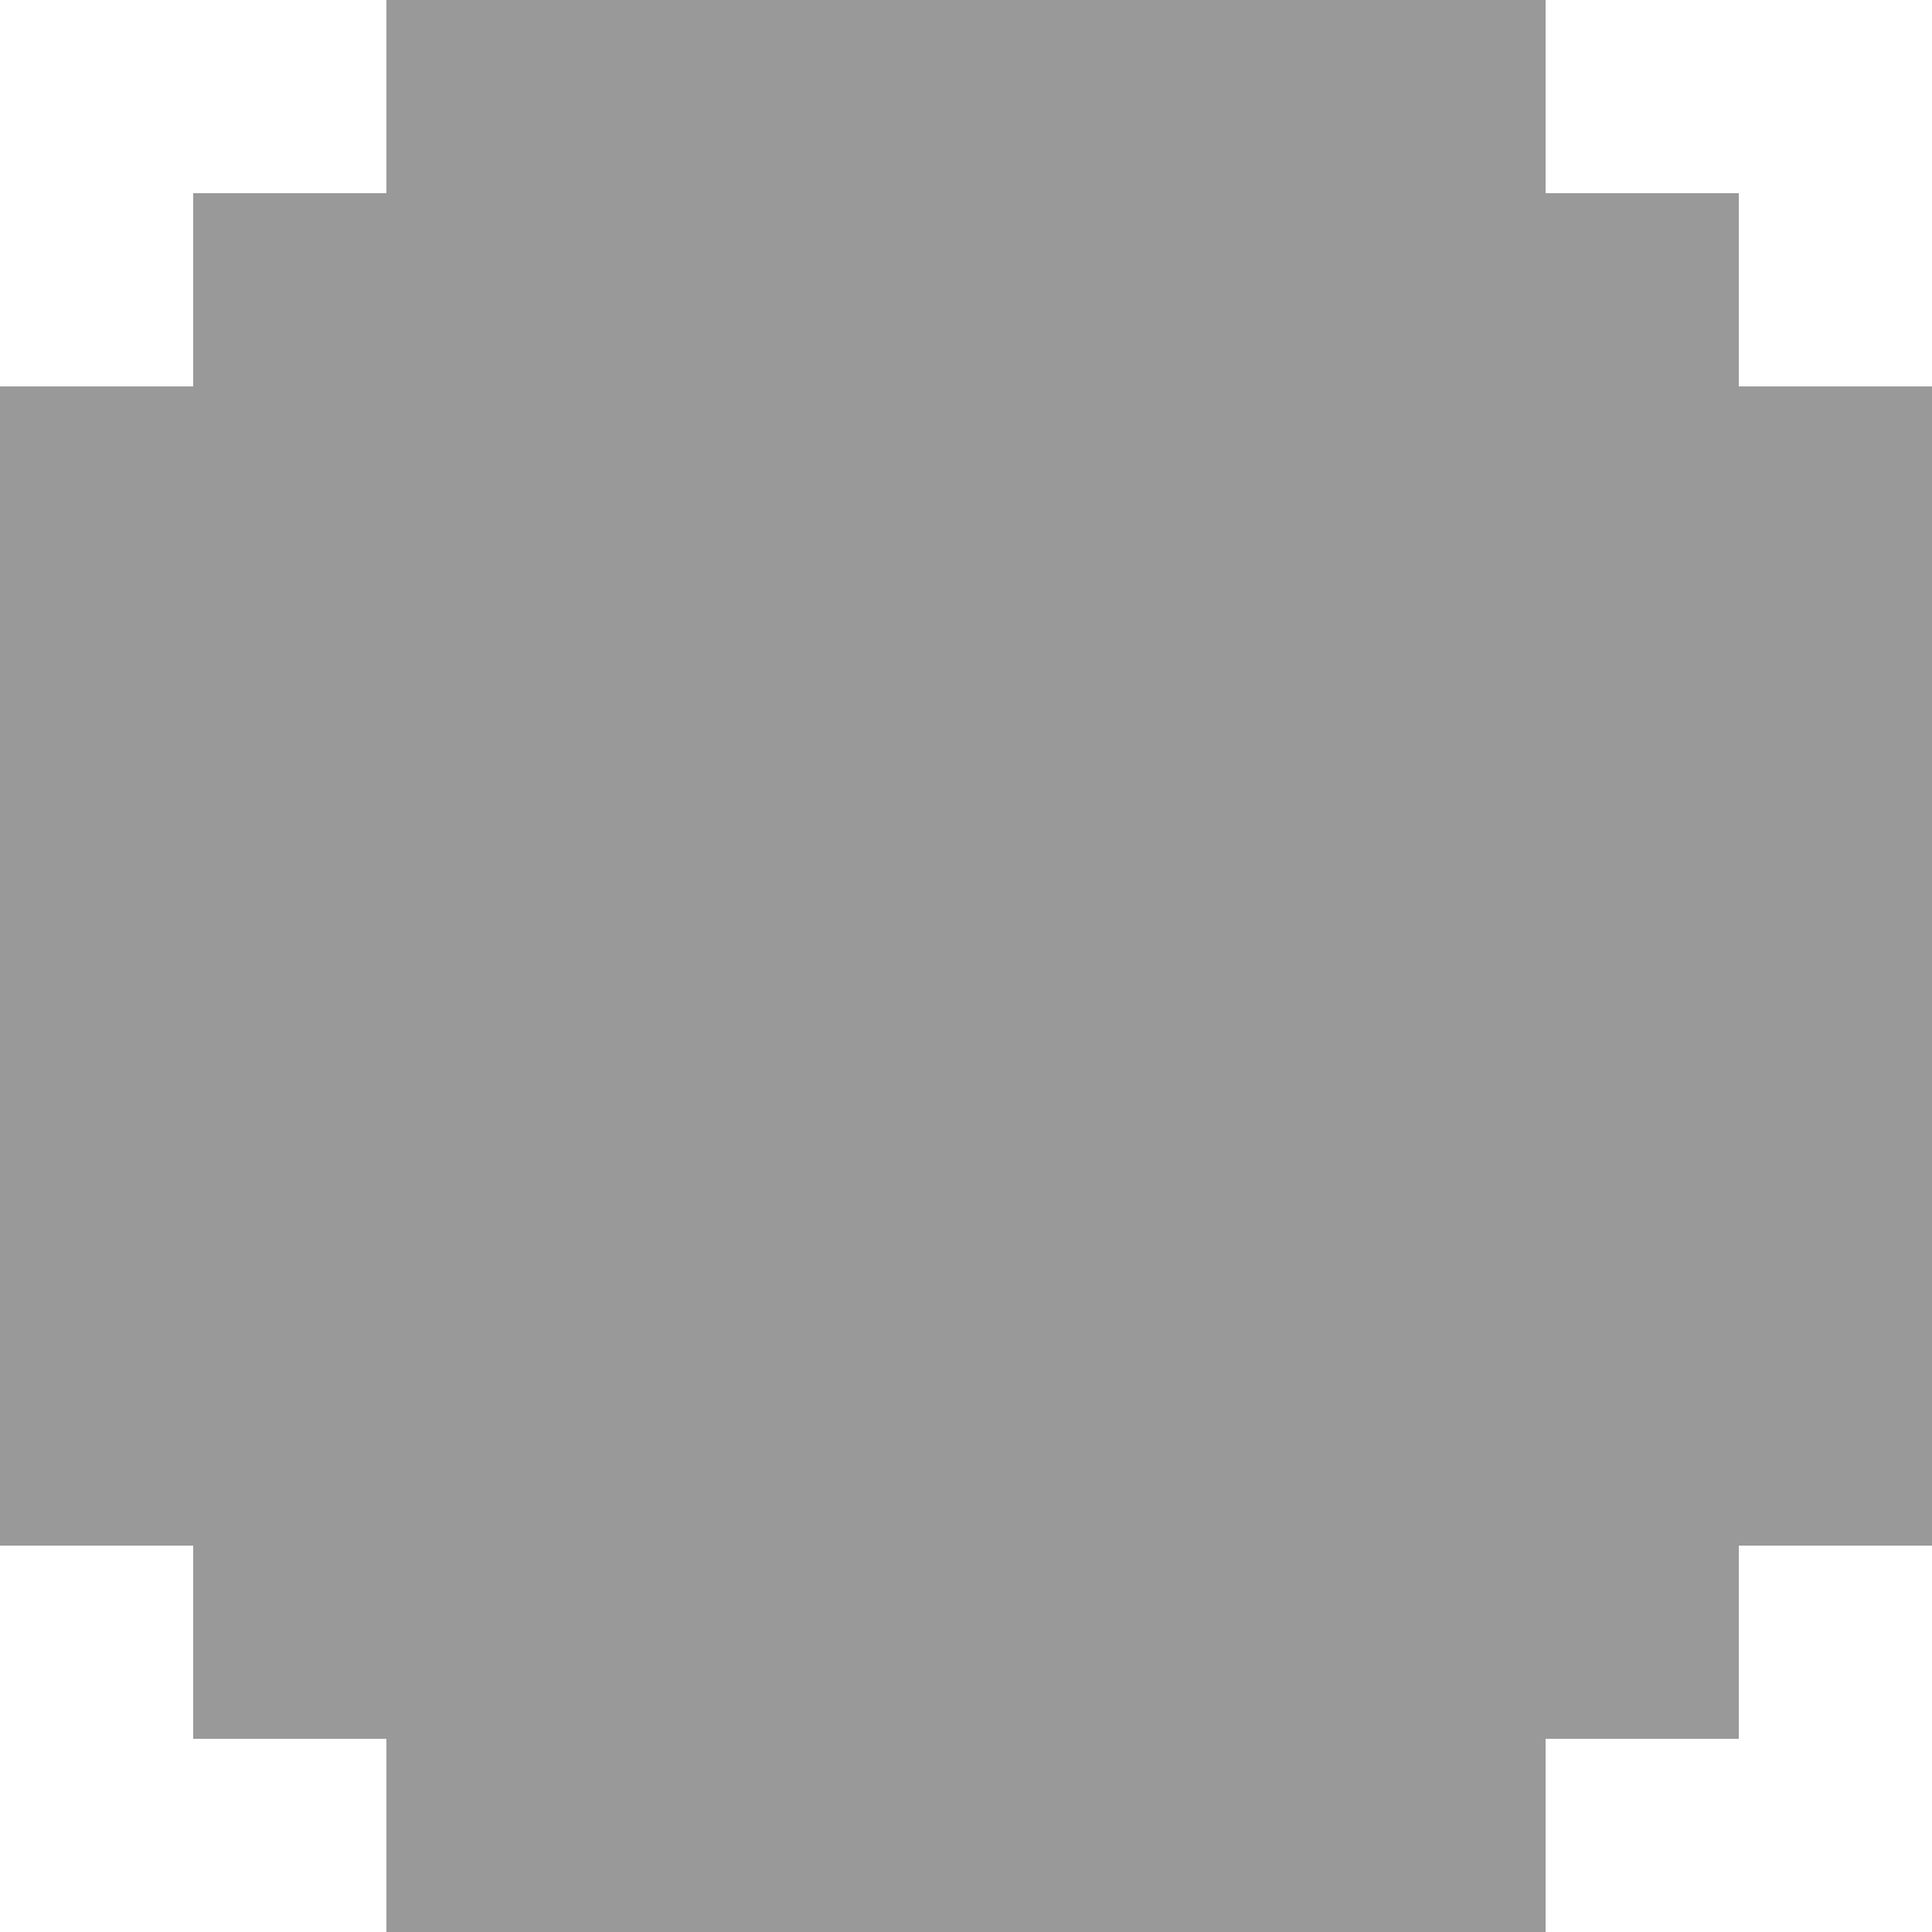 <?xml version="1.0" encoding="UTF-8" standalone="no"?>
<!-- Created with Inkscape (http://www.inkscape.org/) -->

<svg
   xmlns:dc="http://purl.org/dc/elements/1.1/"
   xmlns:cc="http://creativecommons.org/ns#"
   xmlns:rdf="http://www.w3.org/1999/02/22-rdf-syntax-ns#"
   xmlns:svg="http://www.w3.org/2000/svg"
   xmlns="http://www.w3.org/2000/svg"
   xmlns:sodipodi="http://sodipodi.sourceforge.net/DTD/sodipodi-0.dtd"
   xmlns:inkscape="http://www.inkscape.org/namespaces/inkscape"
   width="10"
   height="10"
   id="svg2"
   version="1.1"
   inkscape:version="0.48.5 r10040"
   sodipodi:docname="bullet.svg"
   inkscape:export-filename="bullet.png"
   inkscape:export-xdpi="90"
   inkscape:export-ydpi="90">
  <defs
     id="defs4" />
  <sodipodi:namedview
     id="base"
     pagecolor="#ffffff"
     bordercolor="#666666"
     borderopacity="1.0"
     inkscape:pageopacity="0.0"
     inkscape:pageshadow="2"
     inkscape:zoom="39.492569"
     inkscape:cx="5.0359436"
     inkscape:cy="4.8169896"
     inkscape:document-units="px"
     inkscape:current-layer="layer1"
     showgrid="true"
     borderlayer="true"
     inkscape:showpageshadow="false"
     inkscape:snap-bbox="true"
     inkscape:snap-page="false"
     inkscape:snap-grids="true"
     guidetolerance="10000"
     objecttolerance="10000"
     inkscape:window-width="1366"
     inkscape:window-height="702"
     inkscape:window-x="0"
     inkscape:window-y="27"
     inkscape:window-maximized="1">
    <inkscape:grid
       type="xygrid"
       id="grid2985"
       empspacing="5"
       visible="true"
       enabled="true"
       snapvisiblegridlinesonly="true"
       dotted="true"
       spacingx="1px"
       spacingy="1px" />
  </sodipodi:namedview>
  <g
     inkscape:label="Layer 1"
     inkscape:groupmode="layer"
     id="layer1"
     transform="translate(0,-1042.362)">
    <path
       style="fill:#999999"
       d="m 2,1042.362 1,0 0,1 -1,0 z"
       id="rect3761"
       inkscape:connector-curvature="0" />
    <path
       style="fill:#999999"
       d="m 3,1042.362 1,0 0,1 -1,0 z"
       id="rect3761-4"
       inkscape:connector-curvature="0" />
    <path
       style="fill:#999999"
       d="m 4,1042.362 1,0 0,1 -1,0 z"
       id="rect3761-7"
       inkscape:connector-curvature="0" />
    <path
       style="fill:#999999"
       d="m 5,1042.362 1,0 0,1 -1,0 z"
       id="rect3761-71"
       inkscape:connector-curvature="0" />
    <path
       style="fill:#999999"
       d="m 6,1042.362 1,0 0,1 -1,0 z"
       id="rect3761-0"
       inkscape:connector-curvature="0" />
    <path
       style="fill:#999999"
       d="m 7,1042.362 1,0 0,1 -1,0 z"
       id="rect3761-3"
       inkscape:connector-curvature="0" />
    <path
       style="fill:#999999"
       d="m 8,1043.362 1,0 0,1 -1,0 z"
       id="rect3761-3-5"
       inkscape:connector-curvature="0" />
    <path
       style="fill:#999999"
       d="m 9,1044.362 1,0 0,1 -1,0 z"
       id="rect3761-3-7"
       inkscape:connector-curvature="0" />
    <path
       style="fill:#999999"
       d="m 9,1045.362 1,0 0,1 -1,0 z"
       id="rect3761-3-8"
       inkscape:connector-curvature="0" />
    <path
       style="fill:#999999"
       d="m 9,1046.362 1,0 0,1 -1,0 z"
       id="rect3761-3-9"
       inkscape:connector-curvature="0" />
    <path
       style="fill:#999999"
       d="m 9,1047.362 1,0 0,1 -1,0 z"
       id="rect3761-3-6"
       inkscape:connector-curvature="0" />
    <path
       style="fill:#999999"
       d="m 9,1049.362 1,0 0,-1 -1,0 z"
       id="rect3761-3-85"
       inkscape:connector-curvature="0" />
    <path
       style="fill:#999999"
       d="m 9,1049.362 1,0 0,1 -1,0 z"
       id="rect3761-3-2"
       inkscape:connector-curvature="0" />
    <path
       style="fill:#999999"
       d="m 8,1050.362 1,0 0,1 -1,0 z"
       id="rect3761-3-0"
       inkscape:connector-curvature="0" />
    <path
       style="fill:#999999"
       d="m 7,1051.362 1,0 0,1 -1,0 z"
       id="rect3761-3-92"
       inkscape:connector-curvature="0" />
    <path
       style="fill:#999999"
       d="m 6,1051.362 1,0 0,1 -1,0 z"
       id="rect3761-3-3"
       inkscape:connector-curvature="0" />
    <path
       style="fill:#999999"
       d="m 5,1051.362 1,0 0,1 -1,0 z"
       id="rect3761-3-06"
       inkscape:connector-curvature="0" />
    <path
       style="fill:#999999"
       d="m 4,1051.362 1,0 0,1 -1,0 z"
       id="rect3761-3-53"
       inkscape:connector-curvature="0" />
    <path
       style="fill:#999999"
       d="m 3,1051.362 1,0 0,1 -1,0 z"
       id="rect3761-3-73"
       inkscape:connector-curvature="0" />
    <path
       style="fill:#999999"
       d="m 2,1051.362 1,0 0,1 -1,0 z"
       id="rect3761-3-98"
       inkscape:connector-curvature="0" />
    <path
       style="fill:#999999"
       d="m 1,1050.362 1,0 0,1 -1,0 z"
       id="rect3761-3-89"
       inkscape:connector-curvature="0" />
    <path
       style="fill:#999999"
       d="m 0,1049.362 1,0 0,1 -1,0 z"
       id="rect3761-3-75"
       inkscape:connector-curvature="0" />
    <path
       style="fill:#999999"
       d="m 0,1048.362 1,0 0,1 -1,0 z"
       id="rect3761-3-01"
       inkscape:connector-curvature="0" />
    <path
       style="fill:#999999"
       d="m 0,1047.362 1,0 0,1 -1,0 z"
       id="rect3761-3-27"
       inkscape:connector-curvature="0" />
    <path
       style="fill:#999999"
       d="m 0,1046.362 1,0 0,1 -1,0 z"
       id="rect3761-3-54"
       inkscape:connector-curvature="0" />
    <path
       style="fill:#999999"
       d="m 0,1045.362 1,0 0,1 -1,0 z"
       id="rect3761-3-20"
       inkscape:connector-curvature="0" />
    <path
       style="fill:#999999"
       d="m 0,1044.362 1,0 0,1 -1,0 z"
       id="rect3761-3-1"
       inkscape:connector-curvature="0" />
    <path
       style="fill:#999999"
       d="m 1,1043.362 1,0 0,1 -1,0 z"
       id="rect3761-3-017"
       inkscape:connector-curvature="0" />
    <rect
       style="fill:#999999;fill-opacity:0"
       id="rect4012"
       width="1"
       height="1"
       x="0"
       y="8"
       transform="translate(0,1042.362)"
       inkscape:export-filename="bullet.png"
       inkscape:export-xdpi="90"
       inkscape:export-ydpi="90" />
    <rect
       style="fill:#999999;fill-opacity:0"
       id="rect4014"
       width="1"
       height="1"
       x="8"
       y="9"
       transform="translate(0,1042.362)"
       inkscape:export-filename="bullet.png"
       inkscape:export-xdpi="90"
       inkscape:export-ydpi="90" />
    <rect
       style="fill:#999999;fill-opacity:0"
       id="rect4014-1"
       width="1"
       height="1"
       x="1"
       y="1051.362"
       inkscape:export-filename="bullet.png"
       inkscape:export-xdpi="90"
       inkscape:export-ydpi="90" />
    <rect
       style="fill:#999999;fill-opacity:0"
       id="rect4014-3"
       width="1"
       height="1"
       x="0"
       y="1051.362"
       inkscape:export-filename="bullet.png"
       inkscape:export-xdpi="90"
       inkscape:export-ydpi="90" />
    <rect
       style="fill:#999999;fill-opacity:0"
       id="rect4014-5"
       width="1"
       height="1"
       x="1"
       y="1042.362"
       inkscape:export-filename="bullet.png"
       inkscape:export-xdpi="90"
       inkscape:export-ydpi="90" />
    <rect
       style="fill:#999999;fill-opacity:0"
       id="rect4014-4"
       width="1"
       height="1"
       x="0"
       y="1042.362"
       inkscape:export-filename="bullet.png"
       inkscape:export-xdpi="90"
       inkscape:export-ydpi="90" />
    <rect
       style="fill:#999999"
       id="rect4014-6"
       width="1"
       height="1"
       x="1"
       y="1043.362" />
    <rect
       style="fill:#999999;fill-opacity:0"
       id="rect4014-8"
       width="1"
       height="1"
       x="9"
       y="1042.362"
       inkscape:export-filename="bullet.png"
       inkscape:export-xdpi="90"
       inkscape:export-ydpi="90" />
    <rect
       style="fill:#999999;fill-opacity:0"
       id="rect4014-2"
       width="1"
       height="1"
       x="8"
       y="1042.362"
       inkscape:export-filename="bullet.png"
       inkscape:export-xdpi="90"
       inkscape:export-ydpi="90" />
    <rect
       style="fill:#999999;fill-opacity:0"
       id="rect4014-11"
       width="1"
       height="1"
       x="9"
       y="1043.362"
       inkscape:export-filename="bullet.png"
       inkscape:export-xdpi="90"
       inkscape:export-ydpi="90" />
    <rect
       style="fill:#999999;fill-opacity:0"
       id="rect4014-26"
       width="1"
       height="1"
       x="0"
       y="1043.362"
       inkscape:export-filename="bullet.png"
       inkscape:export-xdpi="90"
       inkscape:export-ydpi="90" />
    <rect
       style="fill:#999999;fill-opacity:0"
       id="rect4014-20"
       width="1"
       height="1"
       x="9"
       y="1050.362"
       inkscape:export-filename="bullet.png"
       inkscape:export-xdpi="90"
       inkscape:export-ydpi="90" />
    <rect
       style="fill:#999999;fill-opacity:0"
       id="rect4014-7"
       width="1"
       height="1"
       x="9"
       y="1051.362"
       inkscape:export-filename="bullet.png"
       inkscape:export-xdpi="90"
       inkscape:export-ydpi="90" />
    <rect
       style="fill:#999999"
       id="rect4014-6-2"
       width="1"
       height="1"
       x="4"
       y="1044.362" />
    <rect
       style="fill:#999999"
       id="rect4014-6-0"
       width="1"
       height="1"
       x="2"
       y="1044.362" />
    <rect
       style="fill:#999999"
       id="rect4014-6-22"
       width="1"
       height="1"
       x="6"
       y="1044.362" />
    <rect
       style="fill:#999999"
       id="rect4014-6-3"
       width="1"
       height="1"
       x="6"
       y="1046.362" />
    <rect
       style="fill:#999999"
       id="rect4014-6-6"
       width="1"
       height="1"
       x="4"
       y="1046.362" />
    <rect
       style="fill:#999999"
       id="rect4014-6-1"
       width="1"
       height="1"
       x="2"
       y="1046.362" />
    <rect
       style="fill:#999999"
       id="rect4014-6-8"
       width="1"
       height="1"
       x="6"
       y="1048.362" />
    <rect
       style="fill:#999999"
       id="rect4014-6-04"
       width="1"
       height="1"
       x="4"
       y="1048.362" />
    <rect
       style="fill:#999999"
       id="rect4014-6-04-9"
       width="1"
       height="1"
       x="2"
       y="1048.362" />
    <rect
       style="fill:#999999"
       id="rect4014-6-04-1"
       width="1"
       height="1"
       x="6"
       y="1050.362" />
    <rect
       style="fill:#999999"
       id="rect4014-6-04-6"
       width="1"
       height="1"
       x="4"
       y="1050.362" />
    <rect
       style="fill:#999999"
       id="rect4014-6-04-0"
       width="1"
       height="1"
       x="2"
       y="1050.362" />
    <rect
       style="fill:#999999"
       id="rect4014-6-04-8"
       width="1"
       height="1"
       x="8"
       y="1046.362" />
    <rect
       style="fill:#999999"
       id="rect4014-6-04-7"
       width="1"
       height="1"
       x="8"
       y="1044.362" />
    <rect
       style="fill:#999999"
       id="rect4014-6-04-92"
       width="1"
       height="1"
       x="8"
       y="1048.362" />
    <rect
       style="fill:#999999"
       id="rect4014-6-04-04"
       width="1"
       height="1"
       x="8"
       y="1048.362" />
    <rect
       style="fill:#999999"
       id="rect4014-6-04-0-6"
       width="1"
       height="1"
       x="2"
       y="1049.362" />
    <rect
       style="fill:#999999"
       id="rect4014-6-04-0-64"
       width="1"
       height="1"
       x="1"
       y="1049.362" />
    <rect
       style="fill:#999999"
       id="rect4014-6-04-0-8"
       width="1"
       height="1"
       x="3"
       y="1049.362" />
    <rect
       style="fill:#999999"
       id="rect4014-6-04-0-0"
       width="1"
       height="1"
       x="3"
       y="1050.362" />
    <rect
       style="fill:#999999"
       id="rect4014-6-04-0-7"
       width="1"
       height="1"
       x="5"
       y="1050.362" />
    <rect
       style="fill:#999999"
       id="rect4014-6-04-0-2"
       width="1"
       height="1"
       x="4"
       y="1049.362" />
    <rect
       style="fill:#999999"
       id="rect4014-6-04-0-80"
       width="1"
       height="1"
       x="7"
       y="1050.362" />
    <rect
       style="fill:#999999"
       id="rect4014-6-04-0-3"
       width="1"
       height="1"
       x="7"
       y="1049.362" />
    <rect
       style="fill:#999999"
       id="rect4014-6-04-0-5"
       width="1"
       height="1"
       x="8"
       y="1049.362" />
    <rect
       style="fill:#999999"
       id="rect4014-6-04-0-25"
       width="1"
       height="1"
       x="7"
       y="1048.362" />
    <rect
       style="fill:#999999"
       id="rect4014-6-04-0-76"
       width="1"
       height="1"
       x="7"
       y="1047.362" />
    <rect
       style="fill:#999999"
       id="rect4014-6-04-0-83"
       width="1"
       height="1"
       x="7"
       y="1046.362" />
    <rect
       style="fill:#999999"
       id="rect4014-6-04-0-77"
       width="1"
       height="1"
       x="7"
       y="1045.362" />
    <rect
       style="fill:#999999"
       id="rect4014-6-04-0-33"
       width="1"
       height="1"
       x="7"
       y="1044.362" />
    <rect
       style="fill:#999999"
       id="rect4014-6-04-0-86"
       width="1"
       height="1"
       x="7"
       y="1043.362" />
    <rect
       style="fill:#999999"
       id="rect4014-6-04-0-08"
       width="1"
       height="1"
       x="6"
       y="1043.362" />
    <rect
       style="fill:#999999"
       id="rect4014-6-04-0-79"
       width="1"
       height="1"
       x="5"
       y="1043.362" />
    <rect
       style="fill:#999999"
       id="rect4014-6-04-0-9"
       width="1"
       height="1"
       x="4"
       y="1043.362" />
    <rect
       style="fill:#999999"
       id="rect4014-6-04-0-90"
       width="1"
       height="1"
       x="3"
       y="1043.362" />
    <rect
       style="fill:#999999"
       id="rect4014-6-04-0-4"
       width="1"
       height="1"
       x="2"
       y="1043.362" />
    <rect
       style="fill:#999999"
       id="rect4014-6-04-0-58"
       width="1"
       height="1"
       x="3"
       y="1044.362" />
    <rect
       style="fill:#999999"
       id="rect4014-6-04-0-05"
       width="1"
       height="1"
       x="3"
       y="1045.362" />
    <rect
       style="fill:#999999"
       id="rect4014-6-04-0-088"
       width="1"
       height="1"
       x="3"
       y="1046.362" />
    <rect
       style="fill:#999999"
       id="rect4014-6-04-0-98"
       width="1"
       height="1"
       x="3"
       y="1047.362" />
    <rect
       style="fill:#999999"
       id="rect4014-6-04-0-34"
       width="1"
       height="1"
       x="3"
       y="1048.362" />
    <rect
       style="fill:#999999"
       id="rect4014-6-04-0-28"
       width="1"
       height="1"
       x="4"
       y="-1048.362"
       transform="scale(1,-1)" />
    <rect
       style="fill:#999999"
       id="rect4014-6-04-0-286"
       width="1"
       height="1"
       x="6"
       y="1047.362" />
    <rect
       style="fill:#999999"
       id="rect4014-6-04-0-55"
       width="1"
       height="1"
       x="5"
       y="1047.362" />
    <rect
       style="fill:#999999"
       id="rect4014-6-04-0-51"
       width="1"
       height="1"
       x="5"
       y="1049.362" />
    <rect
       style="fill:#999999"
       id="rect4014-6-04-0-1"
       width="1"
       height="1"
       x="5"
       y="1048.362" />
    <rect
       style="fill:#999999"
       id="rect4014-6-04-0-37"
       width="1"
       height="1"
       x="6"
       y="1049.362" />
    <rect
       style="fill:#999999"
       id="rect4014-6-04-0-14"
       width="1"
       height="1"
       x="8"
       y="1047.362" />
    <rect
       style="fill:#999999"
       id="rect4014-6-04-0-40"
       width="1"
       height="1"
       x="8"
       y="1045.362" />
    <rect
       style="fill:#999999"
       id="rect4014-6-04-0-35"
       width="1"
       height="1"
       x="5"
       y="1044.362" />
    <rect
       style="fill:#999999"
       id="rect4014-6-04-0-29"
       width="1"
       height="1"
       x="5"
       y="1045.362" />
    <rect
       style="fill:#999999"
       id="rect4014-6-04-0-03"
       width="1"
       height="1"
       x="5"
       y="1046.362" />
    <rect
       style="fill:#999999"
       id="rect4014-6-04-0-083"
       width="1"
       height="1"
       x="6"
       y="1045.362" />
    <rect
       style="fill:#999999"
       id="rect4014-6-04-0-88"
       width="1"
       height="1"
       x="4"
       y="1045.362" />
    <rect
       style="fill:#999999"
       id="rect4014-6-04-0-26"
       width="1"
       height="1"
       x="1"
       y="1048.362" />
    <rect
       style="fill:#999999"
       id="rect4014-6-04-0-378"
       width="1"
       height="1"
       x="1"
       y="1047.362" />
    <rect
       style="fill:#999999"
       id="rect4014-6-04-0-11"
       width="1"
       height="1"
       x="1"
       y="-1047.362"
       transform="scale(1,-1)" />
    <rect
       style="fill:#999999"
       id="rect4014-6-04-0-89"
       width="1"
       height="1"
       x="1"
       y="1044.362" />
    <rect
       style="fill:#999999"
       id="rect4014-6-04-0-85"
       width="1"
       height="1"
       x="1"
       y="1045.362" />
    <rect
       style="fill:#999999"
       id="rect4014-6-04-0-796"
       width="1"
       height="1"
       x="2"
       y="1045.362" />
    <rect
       style="fill:#999999"
       id="rect4014-6-04-0-09"
       width="1"
       height="1"
       x="2"
       y="1047.362" />
  </g>
</svg>
